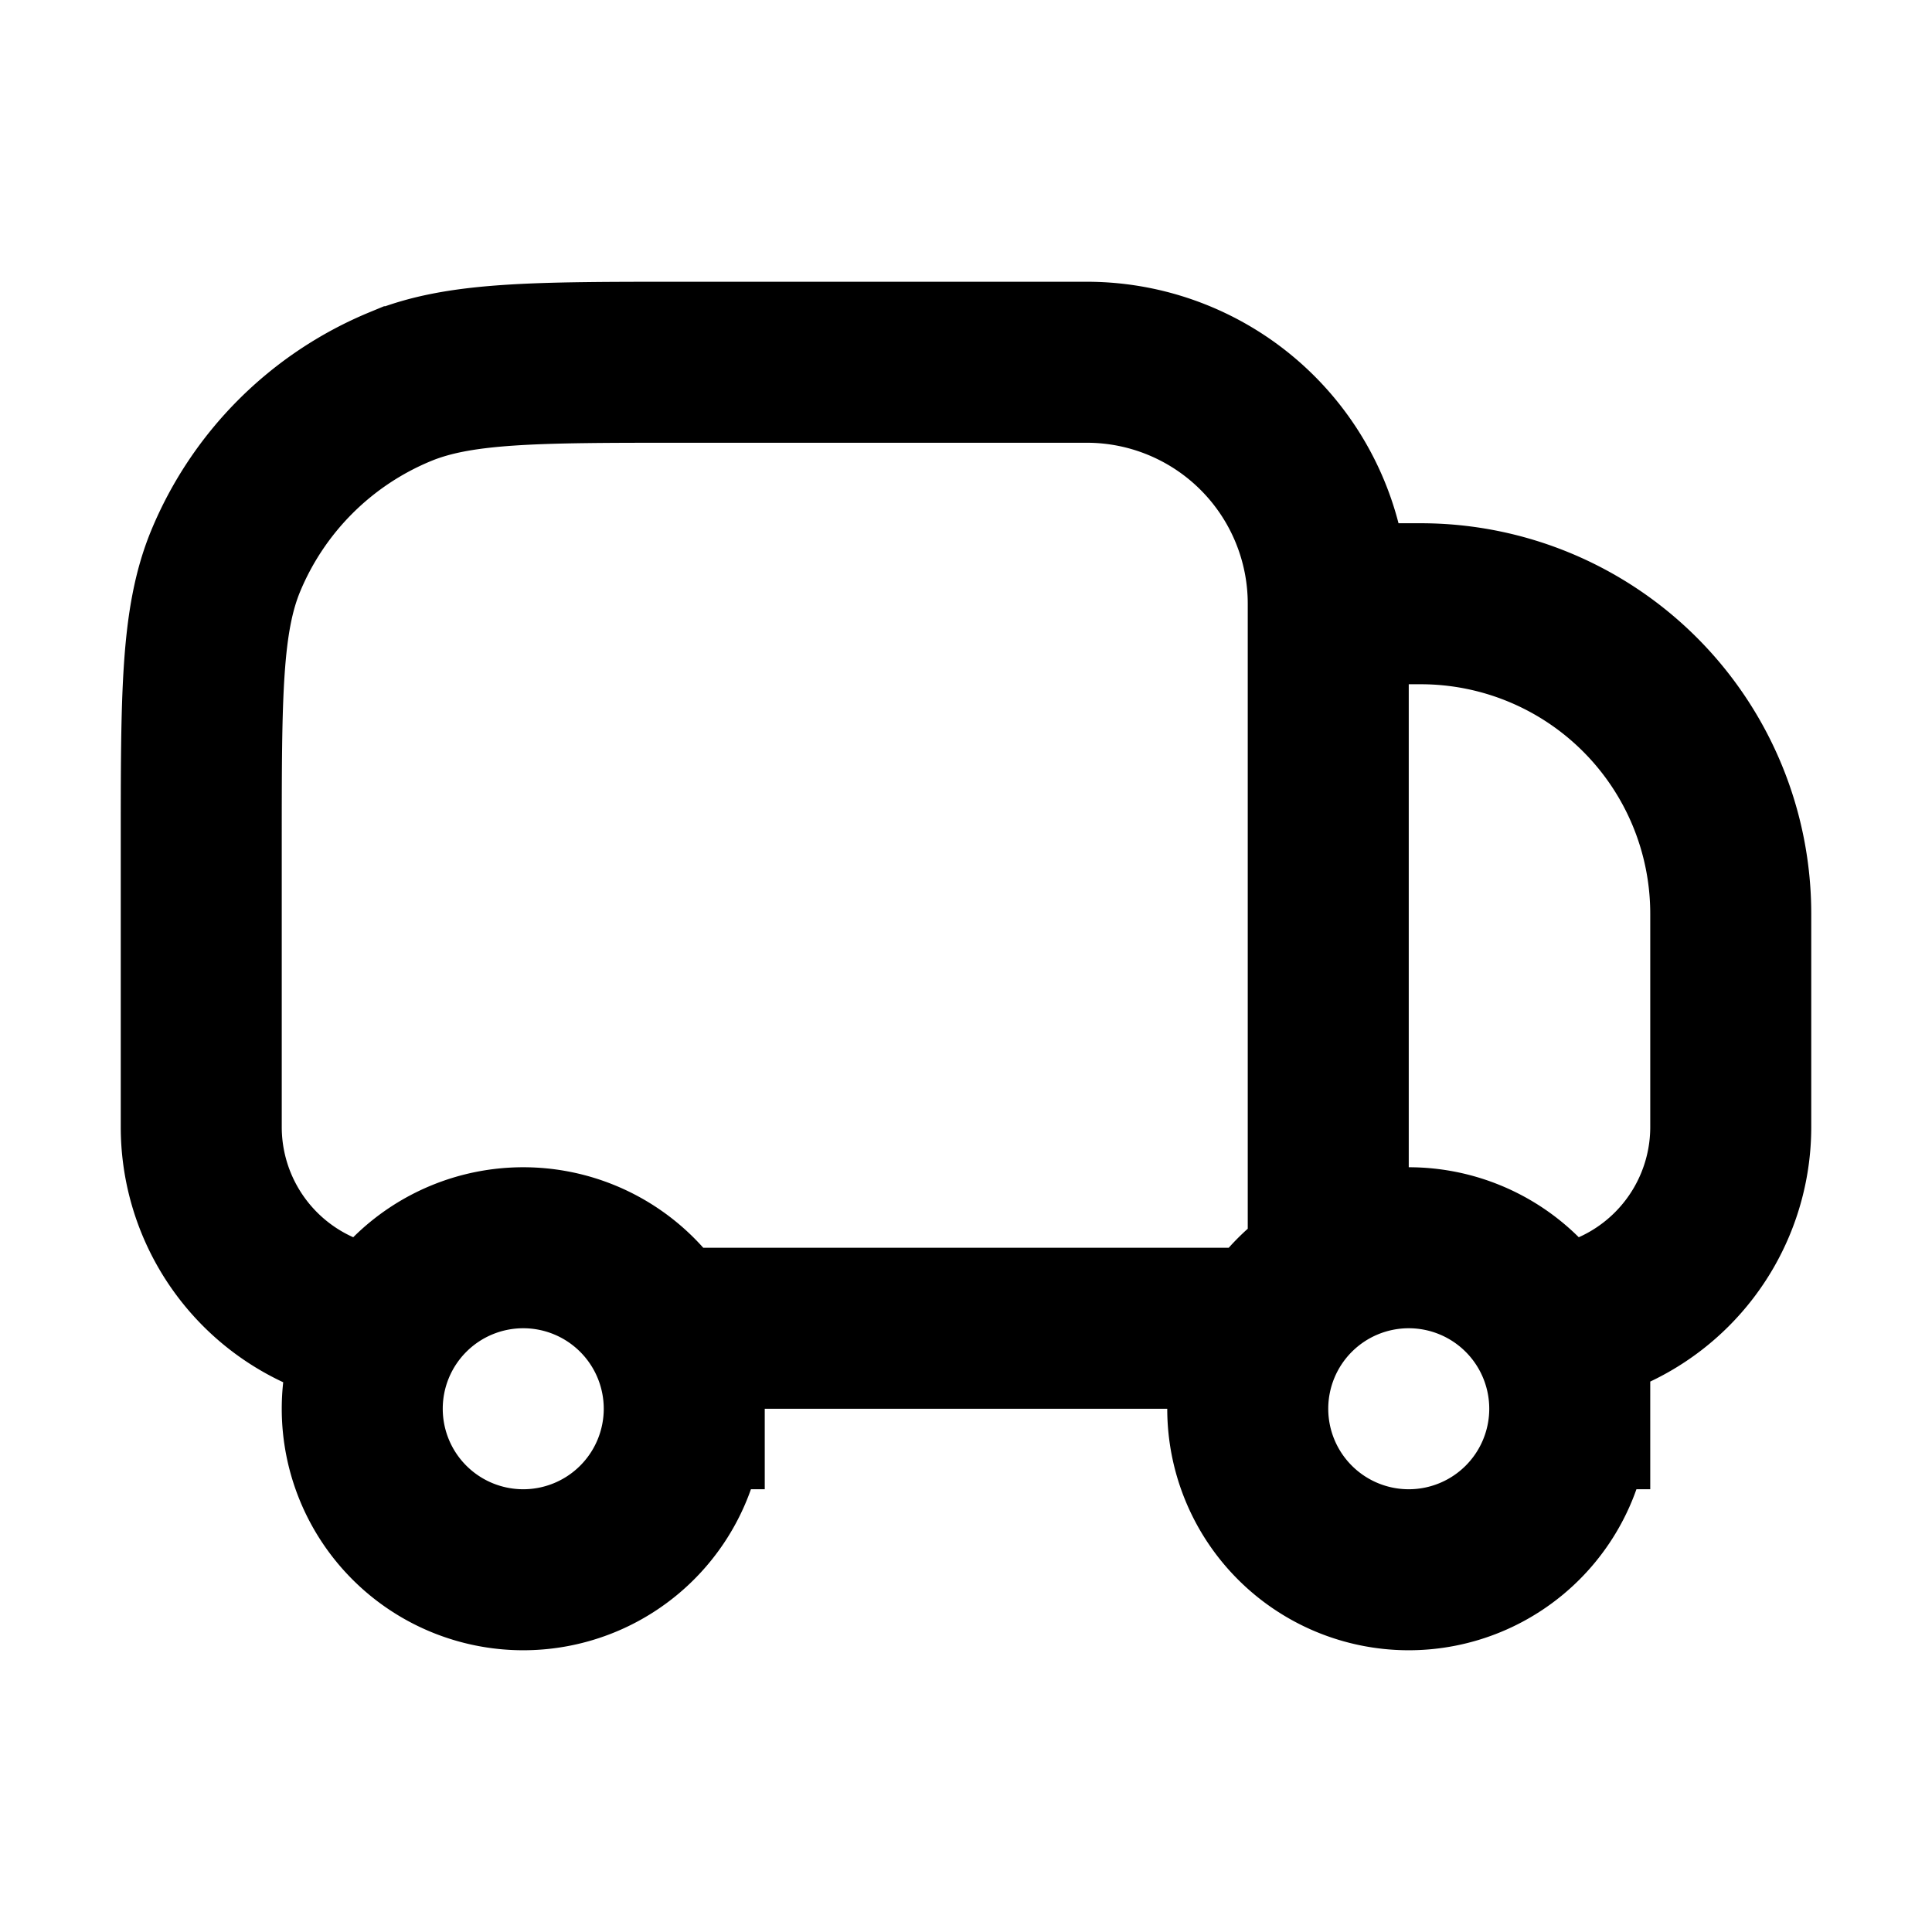 <svg xmlns="http://www.w3.org/2000/svg" width="24" height="24" viewBox="0 0 24 24" fill="none">
    <path stroke="currentColor" stroke-width="2" d="M16.5 7.5a3 3 0 0 0-3-3h-5c-1.864 0-2.796 0-3.53.304A4 4 0 0 0 2.803 6.97C2.5 7.704 2.5 8.636 2.5 10.5V14A2.5 2.5 0 0 0 5 16.5m11.5-9V16m0-8.5h1.15a3.851 3.851 0 0 1 3.85 3.85V14a2.5 2.5 0 0 1-2.5 2.5m-3 0H8m.5 1a2 2 0 1 1-4 0 2 2 0 0 1 4 0Zm11 0a2 2 0 1 1-4 0 2 2 0 0 1 4 0Z"/>
</svg>